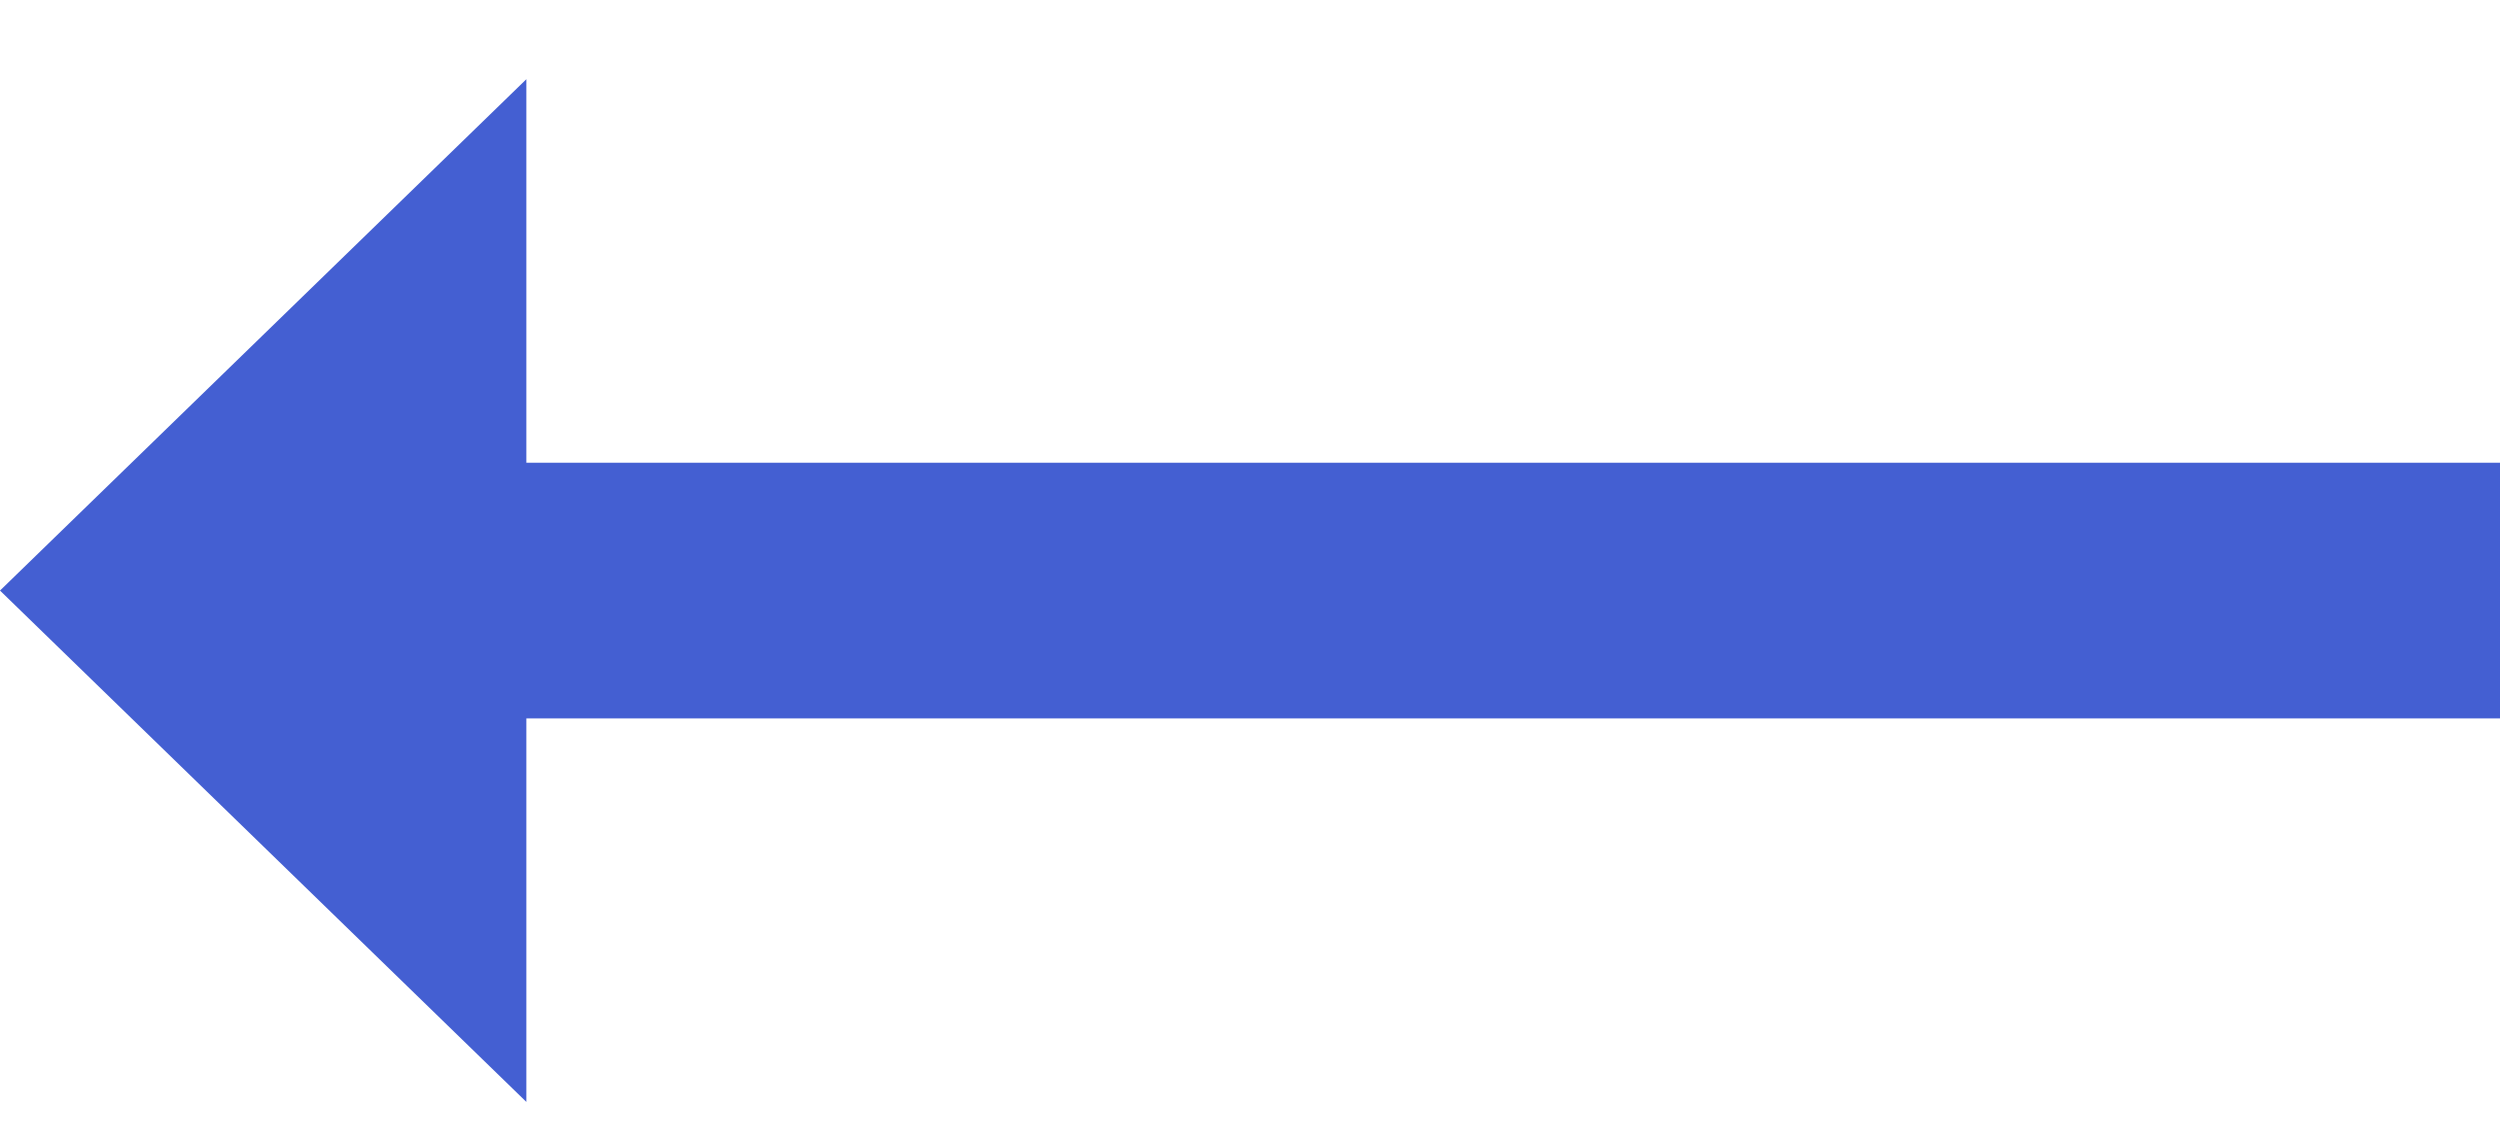 <svg width="22" height="10" viewBox="0 0 22 10" fill="none" xmlns="http://www.w3.org/2000/svg">
<path d="M1.19209e-07 5.197L4.632 9.697V6.322H22V4.072H4.632V0.697L1.19209e-07 5.197Z" fill="#445FD2"/>
</svg>
